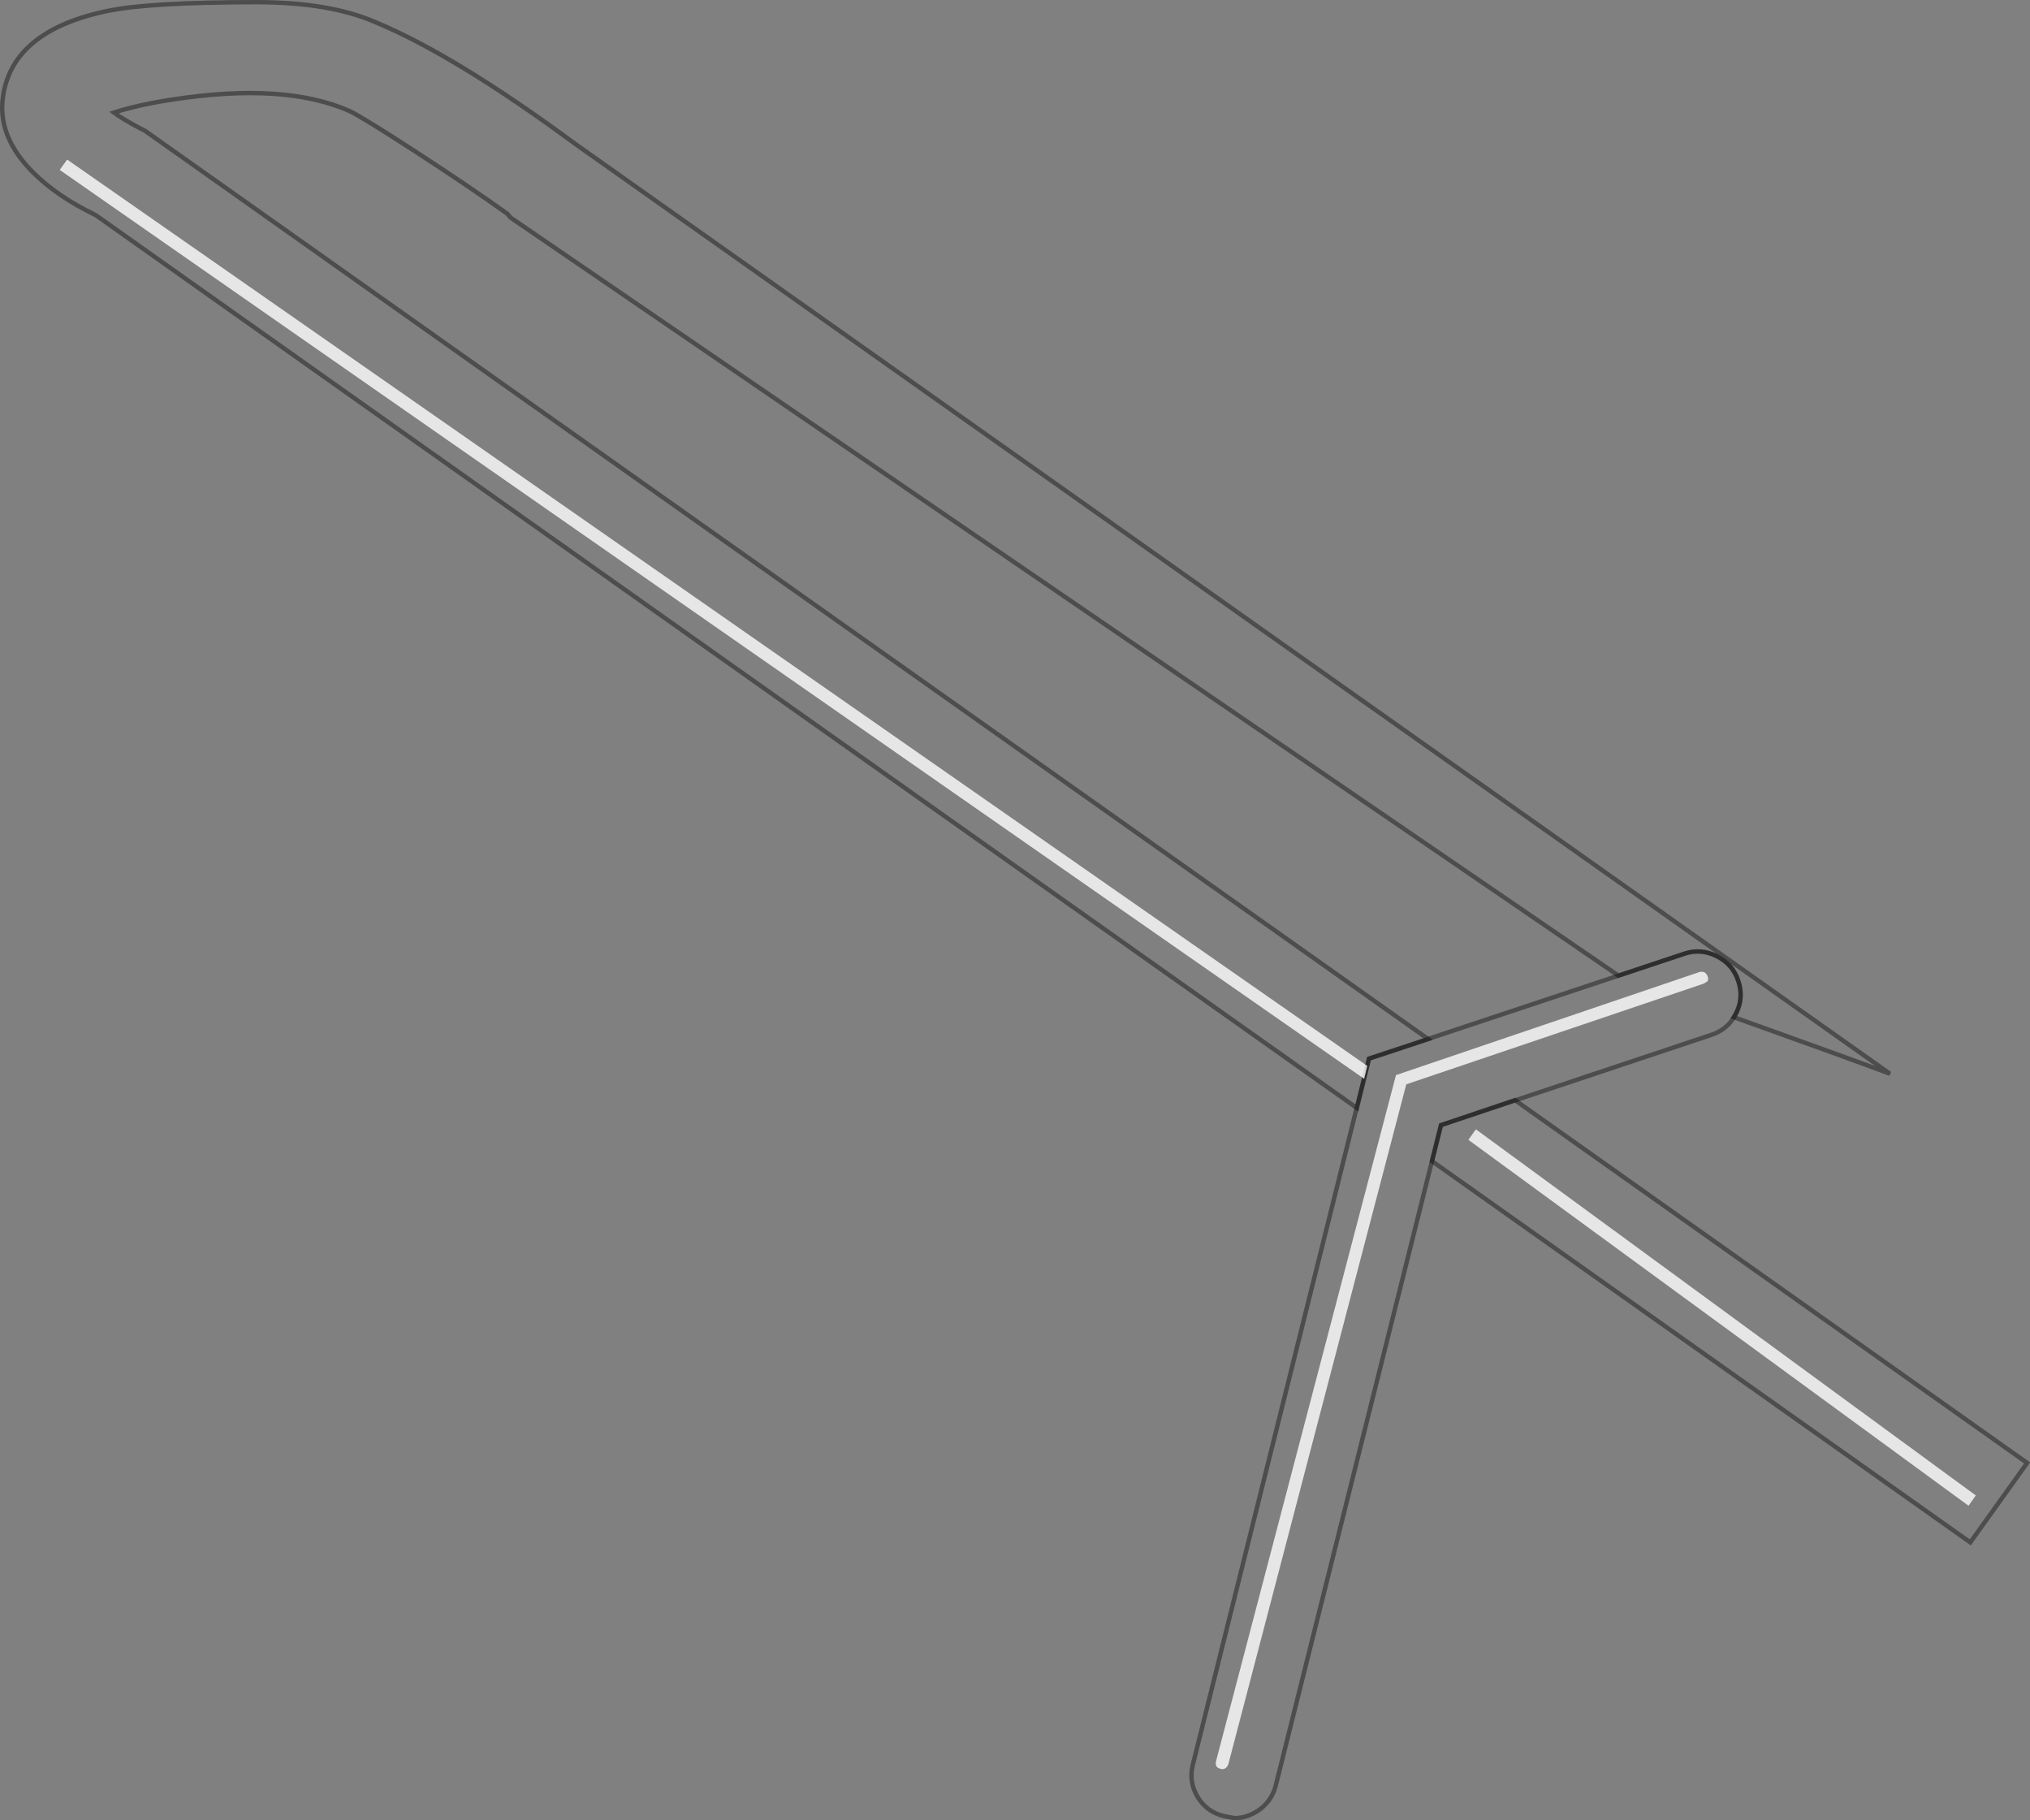<?xml version="1.0" encoding="UTF-8" standalone="no"?>
<svg xmlns:xlink="http://www.w3.org/1999/xlink" height="414.65px" width="462.5px" xmlns="http://www.w3.org/2000/svg">
  <rect width="100%" height="100%" fill="#808080" stroke="none"/>
  <g transform="matrix(1.0, 0.0, 0.0, 1.0, 231.2, 207.35)">
    <path d="M-206.5 -204.9 Q-196.9 -206.85 -172.7 -206.85 -156.3 -206.85 -145.9 -202.4 -127.7 -194.9 -100.05 -174.5 L199.4 37.25 Q189.4 33.5 163.8 24.35 166.3 20.45 164.8 16.0 163.55 12.25 159.9 10.45 156.3 8.65 152.55 9.9 L137.55 14.9 -114.9 -157.8 -115.6 -158.65 Q-124.35 -164.9 -136.75 -172.95 -148.55 -180.6 -151.45 -182.0 -166.3 -188.65 -192.05 -184.65 -199.65 -183.5 -205.25 -181.7 -203.4 -180.3 -198.95 -177.95 L-198.15 -177.55 94.2 29.35 80.7 33.8 77.95 45.05 -209.4 -158.35 Q-218.15 -162.55 -223.7 -168.1 -231.9 -176.3 -230.5 -185.45 -228.3 -200.45 -206.5 -204.9" fill="#ffffff" fill-opacity="0.0" fill-rule="evenodd" stroke="none"/>
    <path d="M-206.5 -204.9 Q-228.3 -200.45 -230.5 -185.45 -231.9 -176.3 -223.7 -168.1 -218.15 -162.55 -209.4 -158.35 L77.95 45.05 80.7 33.8 94.2 29.35 -198.15 -177.55 -198.95 -177.95 Q-203.4 -180.3 -205.25 -181.7 -199.65 -183.5 -192.05 -184.65 -166.3 -188.65 -151.45 -182.0 -148.55 -180.6 -136.75 -172.95 -124.35 -164.9 -115.6 -158.65 L-114.9 -157.8 137.55 14.9 152.55 9.9 Q156.3 8.65 159.9 10.45 163.55 12.25 164.8 16.0 166.3 20.45 163.8 24.35 189.4 33.5 199.4 37.25 L-100.05 -174.5 Q-127.7 -194.9 -145.9 -202.4 -156.3 -206.85 -172.7 -206.85 -196.9 -206.85 -206.5 -204.9 Z" fill="none" stroke="#000000" stroke-linecap="butt" stroke-linejoin="miter-clip" stroke-miterlimit="4.0" stroke-opacity="0.4" stroke-width="1.0"/>
    <path d="M230.65 125.9 L217.7 144.0 95.05 57.15 97.1 48.95 113.95 43.25 230.65 125.9" fill="#ffffff" fill-opacity="0.0" fill-rule="evenodd" stroke="none"/>
    <path d="M230.65 125.9 L113.95 43.25 97.1 48.95 95.05 57.15 217.7 144.0 230.65 125.9 Z" fill="none" stroke="#000000" stroke-linecap="butt" stroke-linejoin="miter-clip" stroke-miterlimit="4.0" stroke-opacity="0.4" stroke-width="1.0"/>
    <path d="M164.35 23.5 Q162.55 27.15 158.65 28.4 L97.1 48.95 59.45 199.4 Q58.65 202.6 56.0 204.7 53.2 206.8 50.0 206.8 L47.65 206.35 Q43.75 205.4 41.7 202.05 39.6 198.6 40.55 194.7 L80.7 33.8 152.55 9.9 Q156.3 8.65 159.9 10.45 163.55 12.25 164.8 16.0 166.15 19.9 164.35 23.5" fill="#ffffff" fill-opacity="0.0" fill-rule="evenodd" stroke="none"/>
    <path d="M164.35 23.5 Q162.55 27.15 158.65 28.4 L97.1 48.95 59.45 199.4 Q58.65 202.6 56.0 204.7 53.2 206.8 50.0 206.8 L47.65 206.35 Q43.75 205.4 41.7 202.05 39.6 198.6 40.55 194.7 L80.7 33.8 152.55 9.9 Q156.3 8.65 159.9 10.45 163.55 12.25 164.8 16.0 166.15 19.9 164.35 23.5 Z" fill="none" stroke="#000000" stroke-linecap="butt" stroke-linejoin="miter-clip" stroke-miterlimit="4.0" stroke-opacity="0.4" stroke-width="1.0"/>
    <path d="M-217.6 -168.65 L-215.9 -171.0 80.3 35.45 79.6 38.4 -217.6 -168.65" fill="#ffffff" fill-opacity="0.8" fill-rule="evenodd" stroke="none"/>
    <path d="M157.85 16.15 L157.0 16.7 89.2 39.65 48.65 194.55 Q48.2 195.65 47.25 195.65 L46.8 195.55 Q45.55 195.25 45.85 193.85 L86.85 37.55 156.05 14.05 Q157.4 13.8 157.85 15.05 158.1 15.6 157.85 16.15" fill="#ffffff" fill-opacity="0.8" fill-rule="evenodd" stroke="none"/>
    <path d="M217.3 135.65 L103.35 52.3 105.05 49.9 218.95 133.3 217.3 135.65" fill="#ffffff" fill-opacity="0.8" fill-rule="evenodd" stroke="none"/>
  </g>
</svg>
